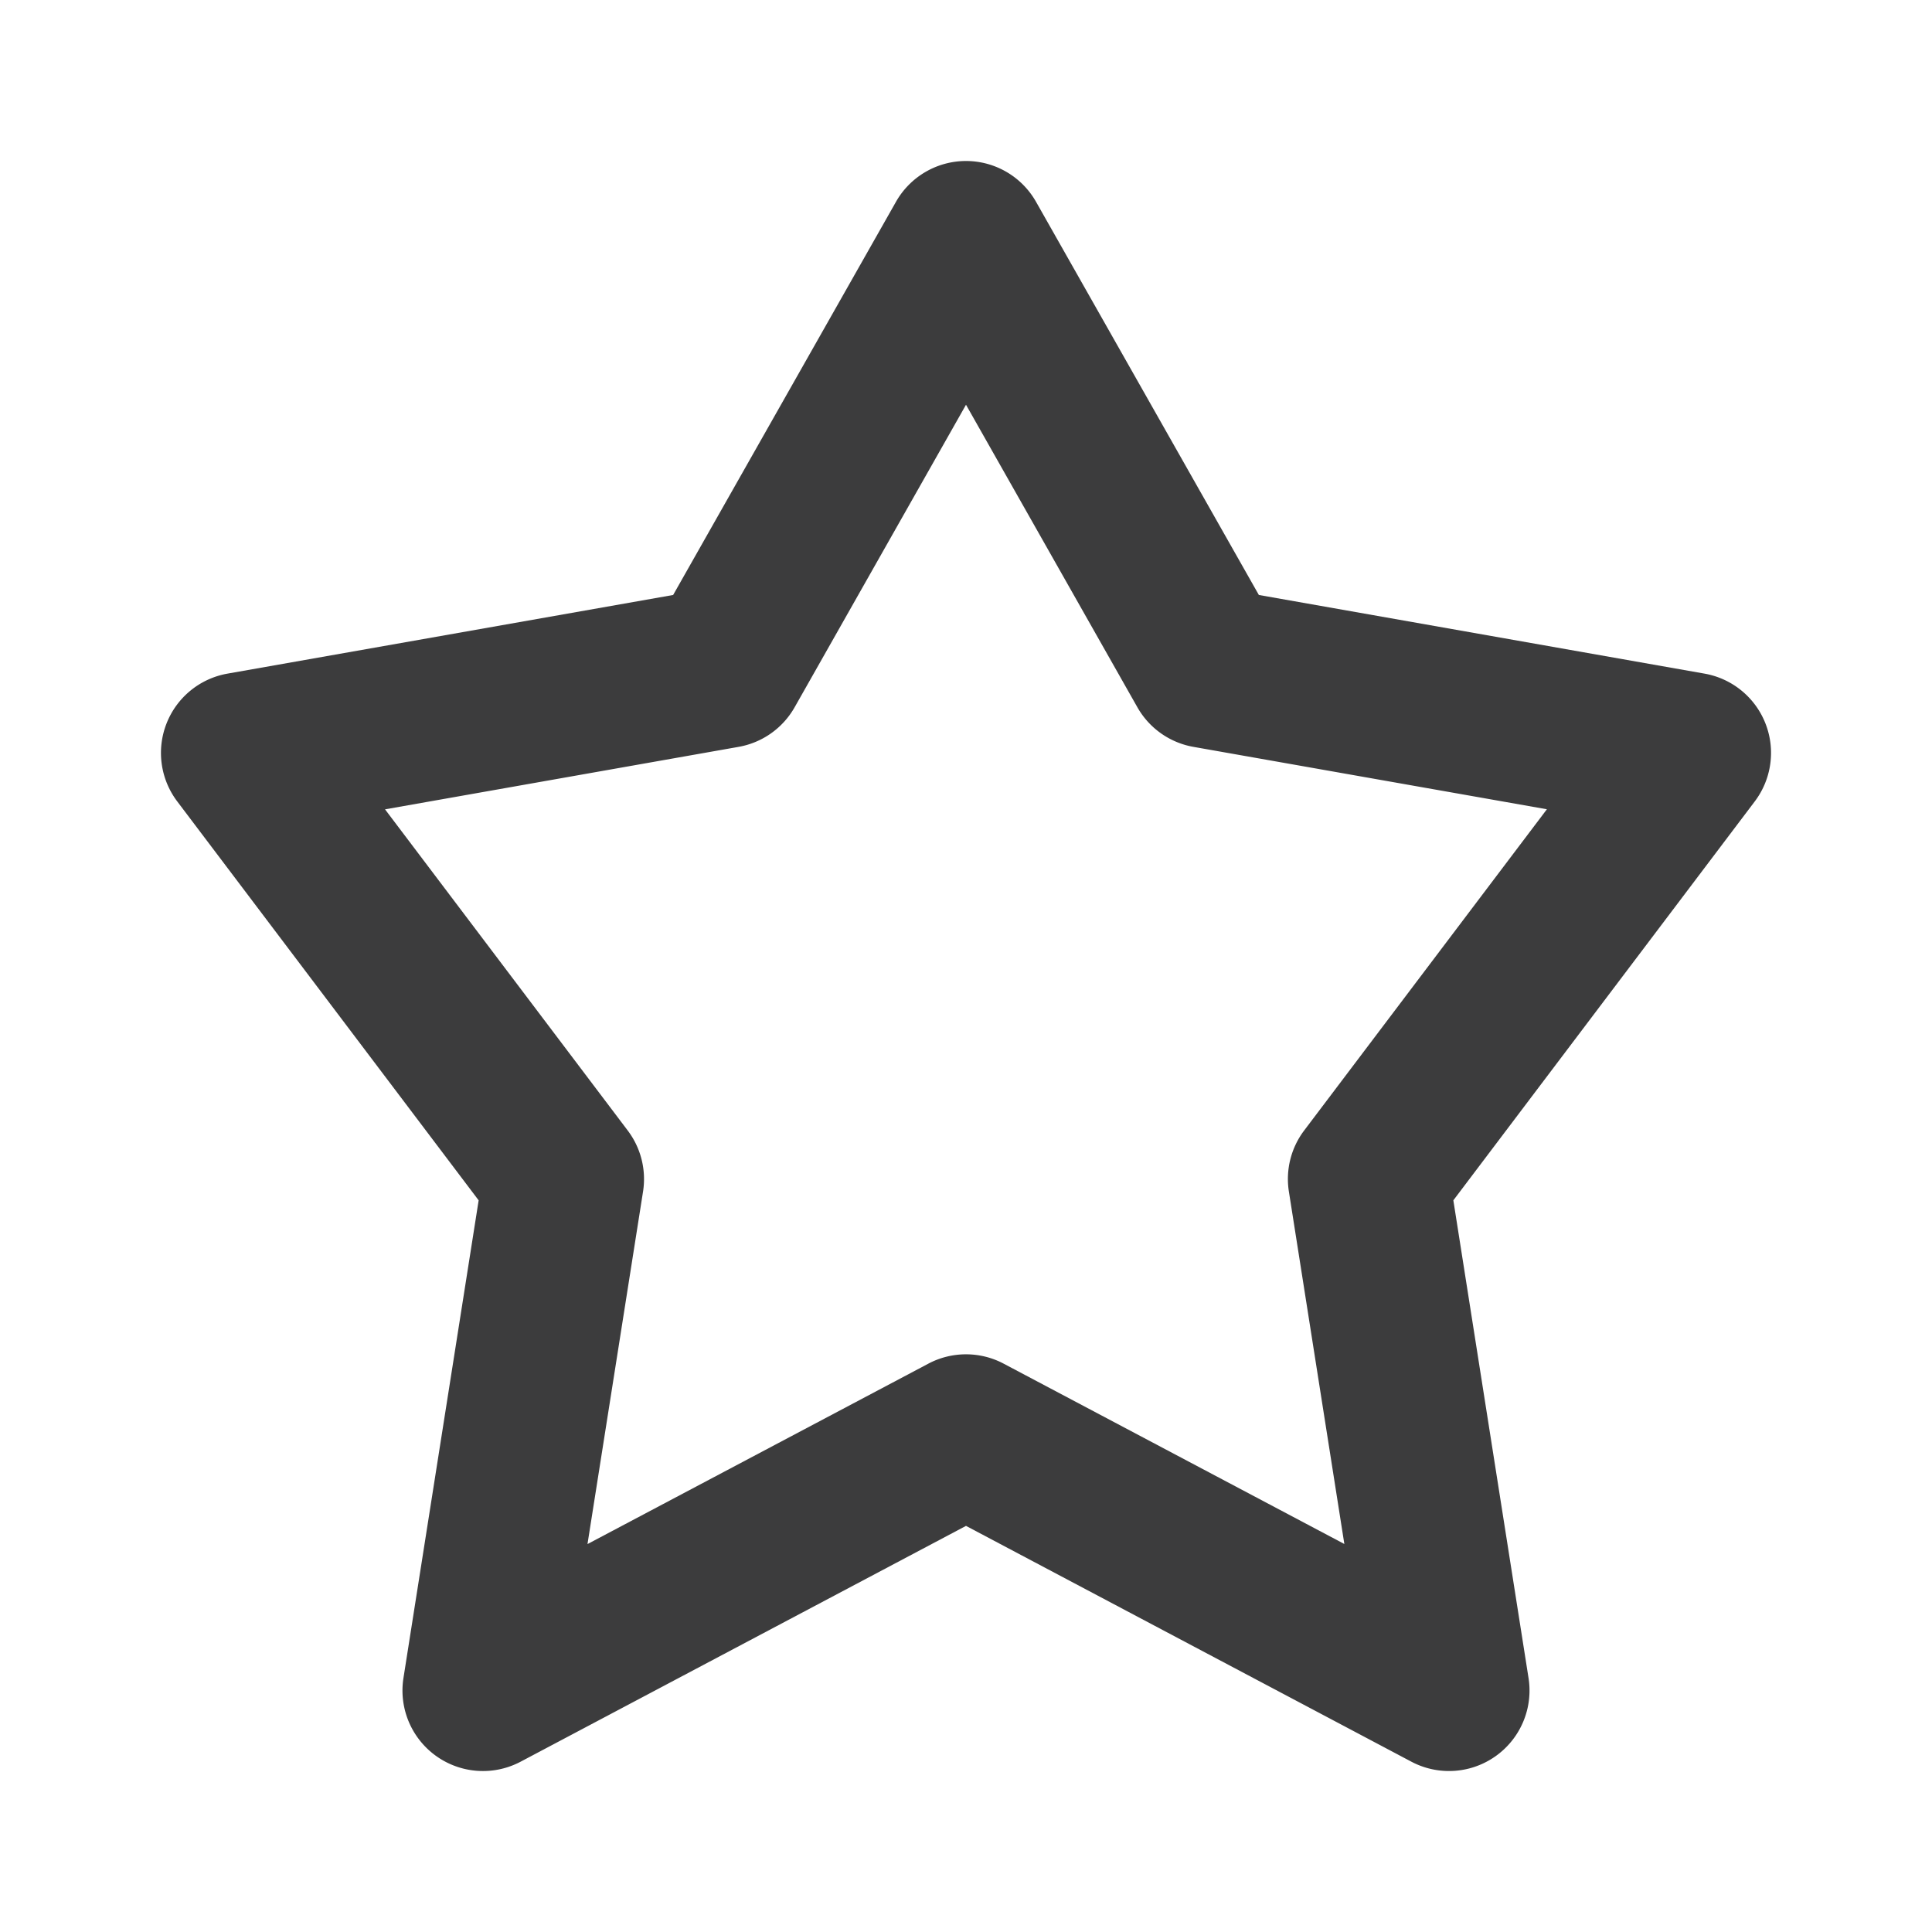 <!-- This Source Code Form is subject to the terms of the Mozilla Public
   - License, v. 2.0. If a copy of the MPL was not distributed with this
   - file, You can obtain one at http://mozilla.org/MPL/2.0/. -->
<svg width="24" height="24" viewBox="0 0 24 24" fill="none" xmlns="http://www.w3.org/2000/svg"><path fill-rule="evenodd" clip-rule="evenodd" d="M12 2a1 1 0 0 1 .87.507l2.768 4.884 5.536.977a1 1 0 0 1 .624 1.588l-3.744 4.955.934 5.934a1 1 0 0 1-1.456 1.039L12 18.955l-5.532 2.929a1 1 0 0 1-1.456-1.04l.934-5.933-3.744-4.955a1 1 0 0 1 .624-1.588l5.536-.977 2.768-4.884A1 1 0 0 1 12 2zm0 3.028l-2.13 3.76a1 1 0 0 1-.696.49l-4.391.776 3.015 3.99a1 1 0 0 1 .19.759l-.69 4.378 4.234-2.241a1 1 0 0 1 .936 0l4.232 2.24-.689-4.378a1 1 0 0 1 .19-.759l3.015-3.99-4.39-.775a1 1 0 0 1-.697-.492L12 5.028z" fill="#0C0C0D" fill-opacity=".8"/></svg>